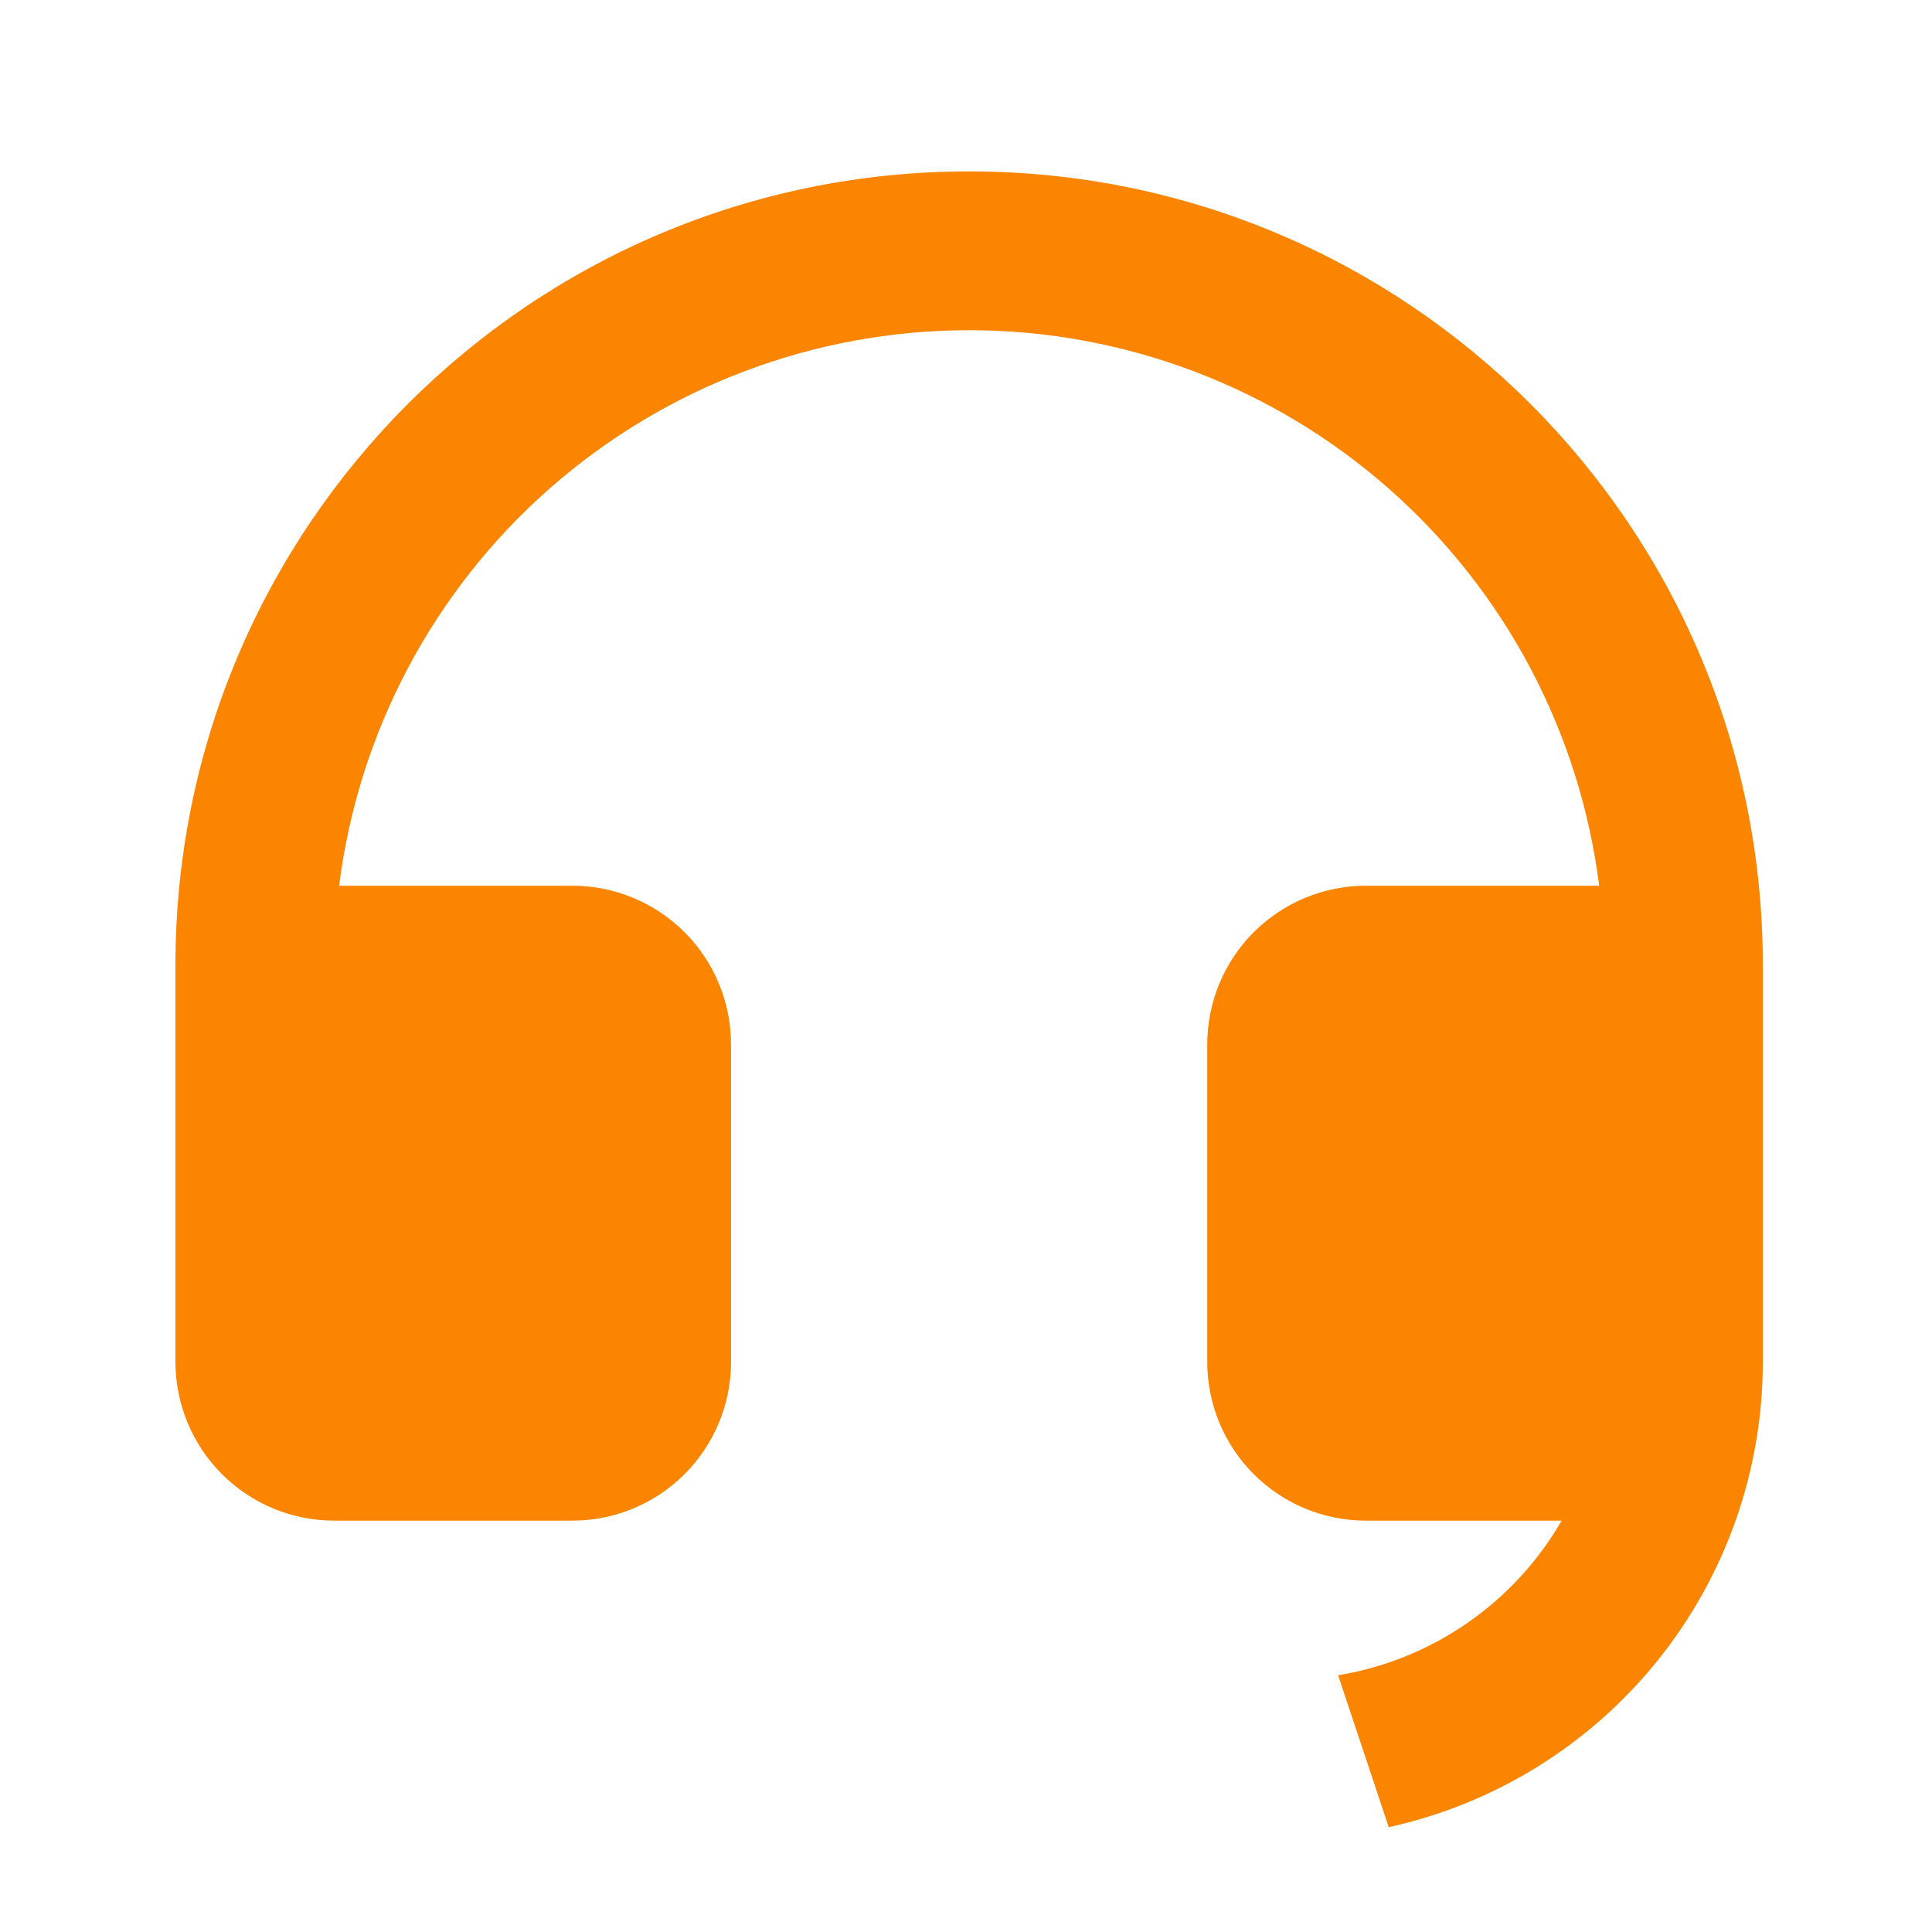 <svg width="81" height="81" viewBox="0 0 81 81" fill="none" xmlns="http://www.w3.org/2000/svg">
<path d="M73.907 57.105C73.906 61.656 72.35 66.07 69.498 69.616C66.646 73.162 62.669 75.627 58.224 76.605L56.101 70.236C58.045 69.916 59.894 69.168 61.515 68.047C63.135 66.926 64.487 65.46 65.472 63.754H57.269C55.504 63.754 53.812 63.053 52.563 61.805C51.316 60.556 50.614 58.864 50.614 57.099V43.789C50.614 42.024 51.316 40.331 52.563 39.083C53.812 37.835 55.504 37.134 57.269 37.134H67.046C66.234 30.701 63.102 24.786 58.239 20.498C53.376 16.21 47.115 13.844 40.632 13.844C34.148 13.844 27.887 16.21 23.024 20.498C18.161 24.786 15.03 30.701 14.218 37.134H23.994C25.759 37.134 27.452 37.835 28.7 39.083C29.948 40.331 30.649 42.024 30.649 43.789V57.099C30.649 58.864 29.948 60.556 28.7 61.805C27.452 63.053 25.759 63.754 23.994 63.754H14.011C12.246 63.754 10.554 63.053 9.306 61.805C8.058 60.556 7.356 58.864 7.356 57.099V40.461C7.356 22.083 22.254 7.186 40.632 7.186C59.01 7.186 73.907 22.083 73.907 40.461V57.105Z" fill="#FB8500"/>
</svg>
